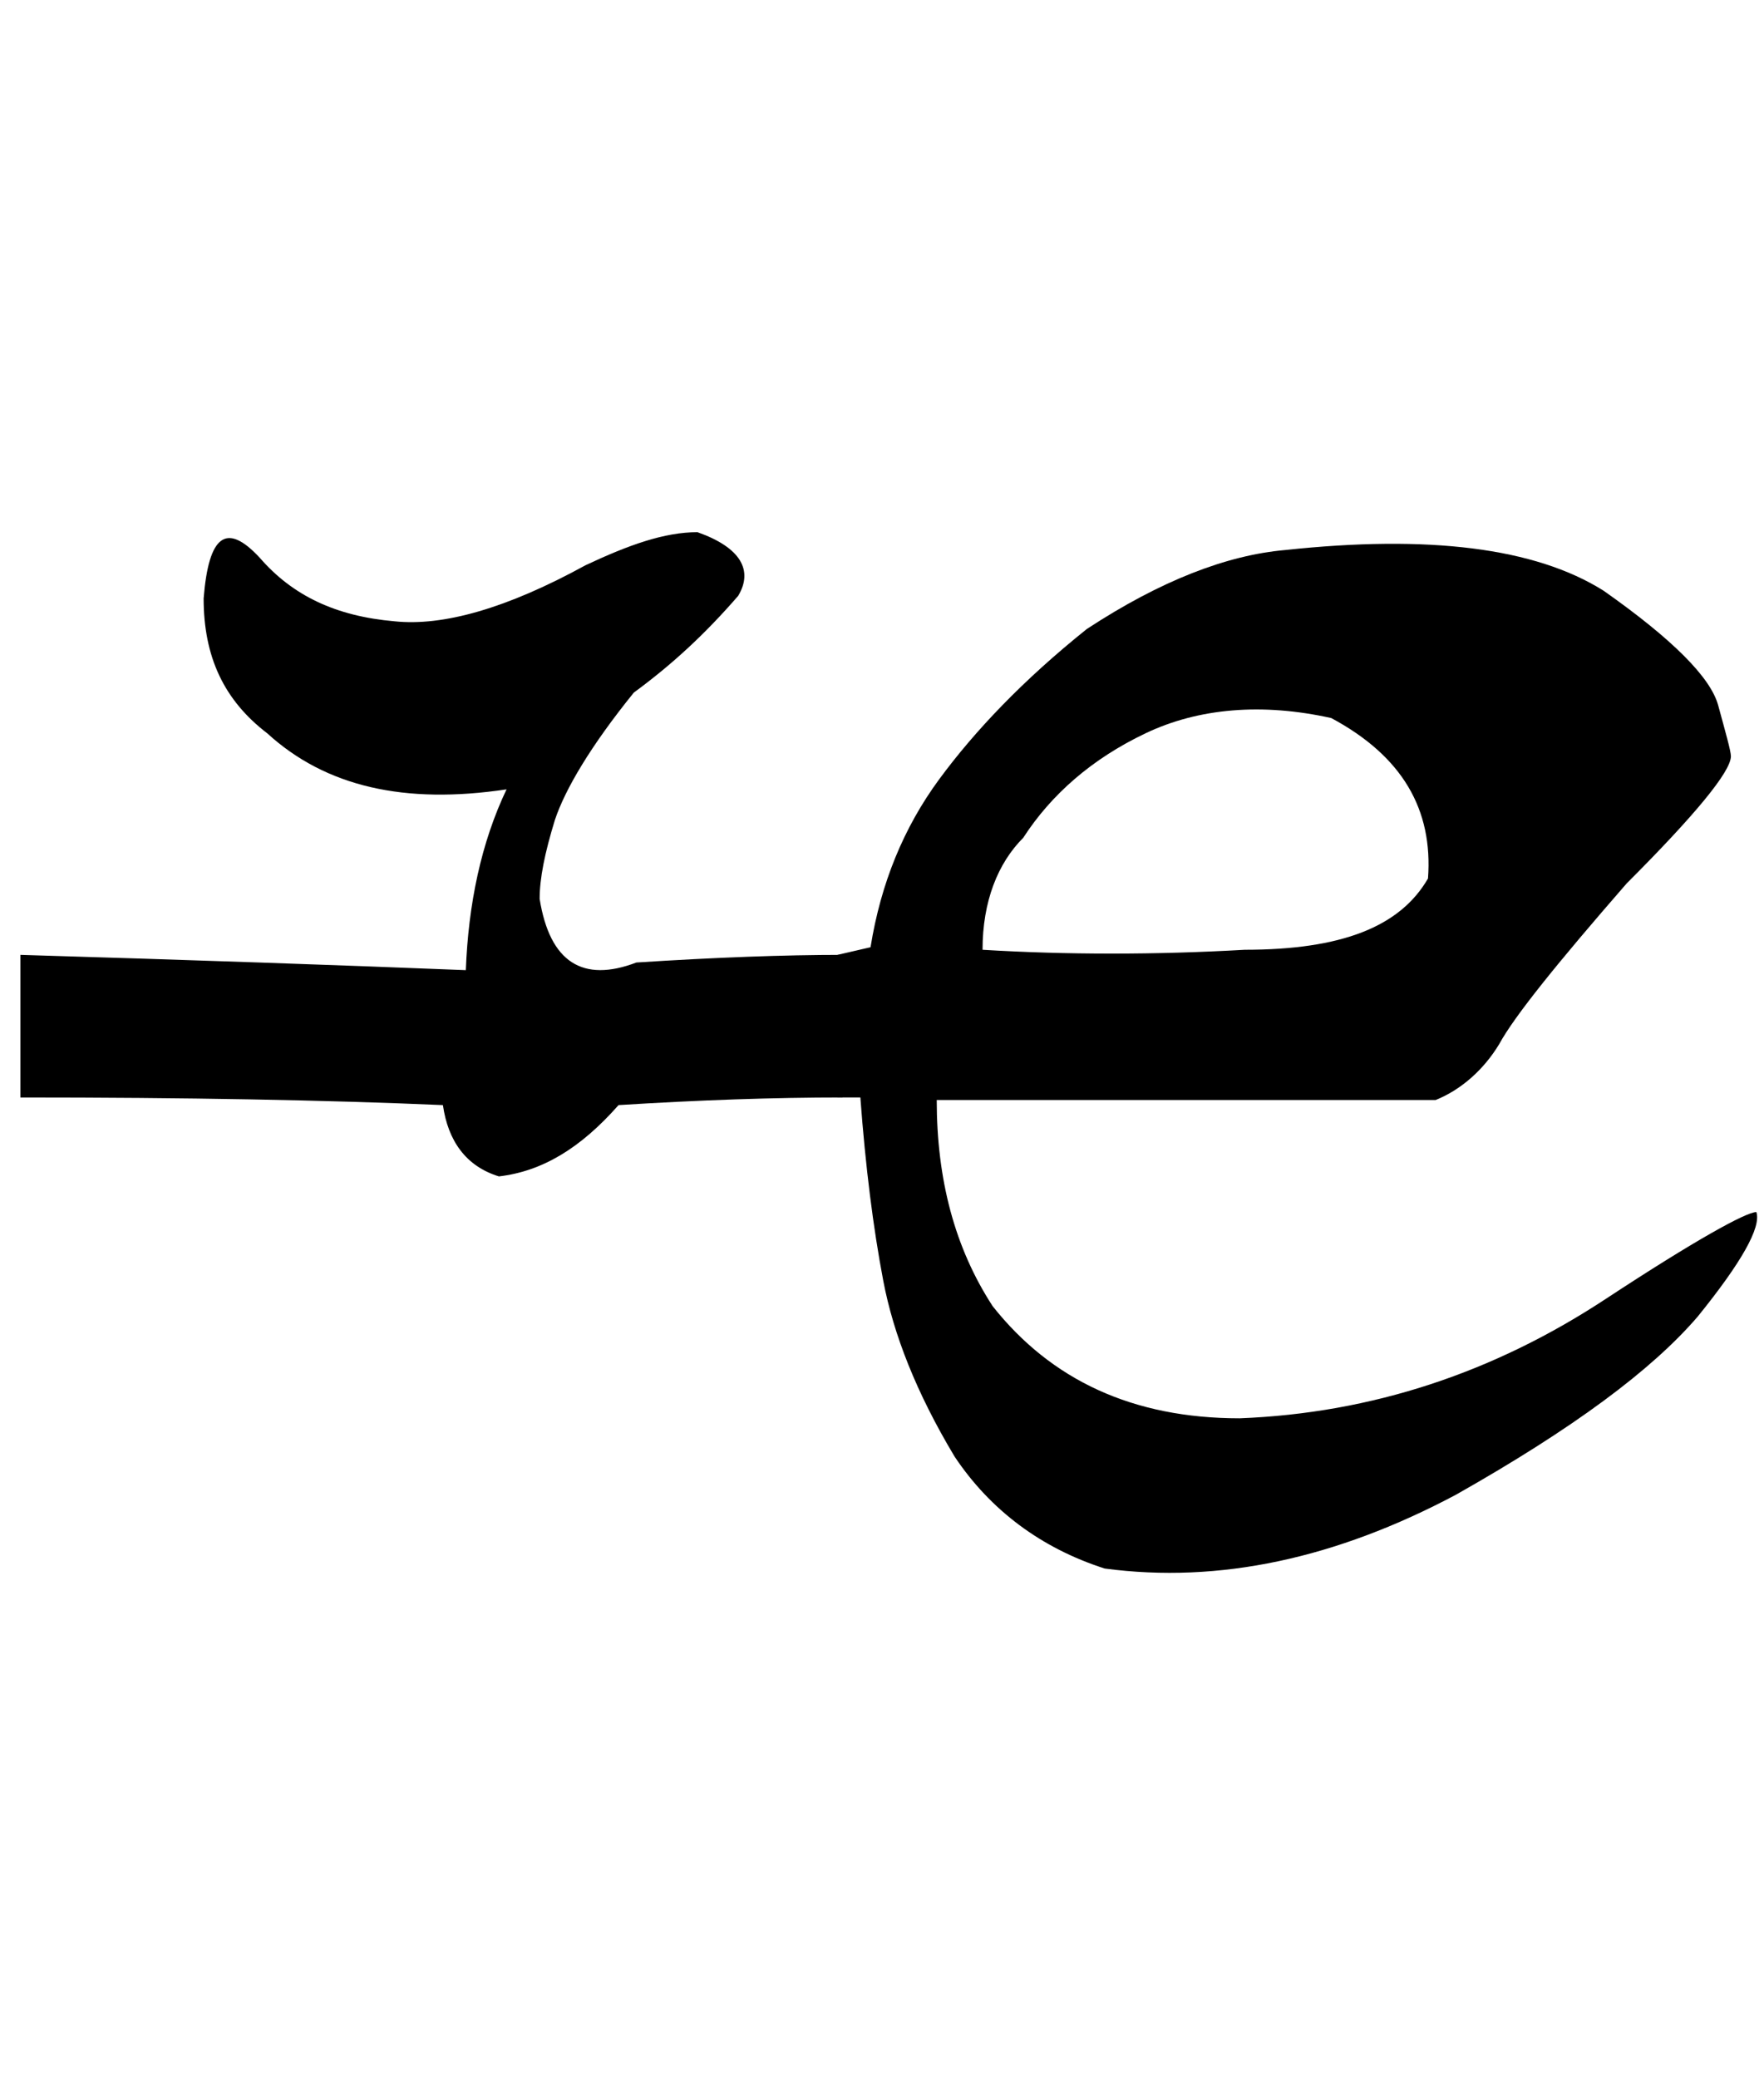 <?xml version="1.0" encoding="utf-8"?>
<!-- Generator: Adobe Illustrator 22.0.0, SVG Export Plug-In . SVG Version: 6.00 Build 0)  -->
<svg version="1.1" id="图层_1" xmlns="http://www.w3.org/2000/svg" xmlns:xlink="http://www.w3.org/1999/xlink" x="0px" y="0px"
	 viewBox="0 0 69.3 81.6" style="enable-background:new 0 0 69.3 81.6;" xml:space="preserve">
<g>
	<path d="M19.9,31c-4,0.6-7.1-0.1-9.4-2.2c-1.7-1.3-2.5-3-2.5-5.3c0.2-2.5,0.9-3,2.2-1.6c1.3,1.5,3,2.3,5.3,2.5
		c1.9,0.2,4.4-0.5,7.5-2.2c1.7-0.8,3.1-1.3,4.4-1.3c1.7,0.6,2.2,1.5,1.6,2.5c-1.3,1.5-2.6,2.7-4.1,3.8c-1.7,2.1-2.7,3.8-3.1,5
		c-0.4,1.3-0.6,2.3-0.6,3.1c0.4,2.5,1.7,3.3,3.8,2.5c3.1-0.2,5.8-0.3,8.1-0.3v5.6c-2.7,0-5.6,0.1-8.8,0.3c-1.5,1.7-3,2.6-4.7,2.8
		c-1.3-0.4-2-1.4-2.2-2.8c-4.6-0.2-10.1-0.3-16.6-0.3v-5.6c6.7,0.2,12.5,0.4,17.5,0.6C18.4,35.5,18.9,33.1,19.9,31z"/>
	<path d="M43.4,61.6c-2.5-0.8-4.5-2.3-5.9-4.4c-1.5-2.5-2.4-4.8-2.8-6.9c-0.4-2.1-0.7-4.5-0.9-7.2h-0.9v-5.6l1.3-0.3
		c0.4-2.5,1.3-4.7,2.7-6.6c1.4-1.9,3.3-3.9,5.8-5.9c2.9-1.9,5.5-2.9,7.8-3.1c5.6-0.6,9.8-0.1,12.5,1.6c2.7,1.9,4.2,3.4,4.5,4.5
		c0.3,1.1,0.5,1.8,0.5,2c0,0.6-1.4,2.3-4.1,5c-2.7,3.1-4.4,5.2-5,6.3c-0.6,1-1.5,1.8-2.5,2.2H36.8c0,3.1,0.7,5.8,2.2,8.1
		c2.3,2.9,5.5,4.4,9.7,4.4c5.2-0.2,10-1.8,14.4-4.7c3.5-2.3,5.5-3.4,5.9-3.4c0.2,0.6-0.6,2-2.3,4.1c-1.8,2.1-4.9,4.4-9.5,7
		C52.5,61.2,47.9,62.2,43.4,61.6z M40.2,32.9c-1,1-1.6,2.5-1.6,4.4c3.3,0.2,6.8,0.2,10.3,0c3.8,0,6.1-0.9,7.2-2.8
		c0.2-2.7-1-4.8-3.8-6.3c-2.7-0.6-5.2-0.4-7.3,0.6C42.9,29.8,41.3,31.2,40.2,32.9z"/>
</g>
</svg>
